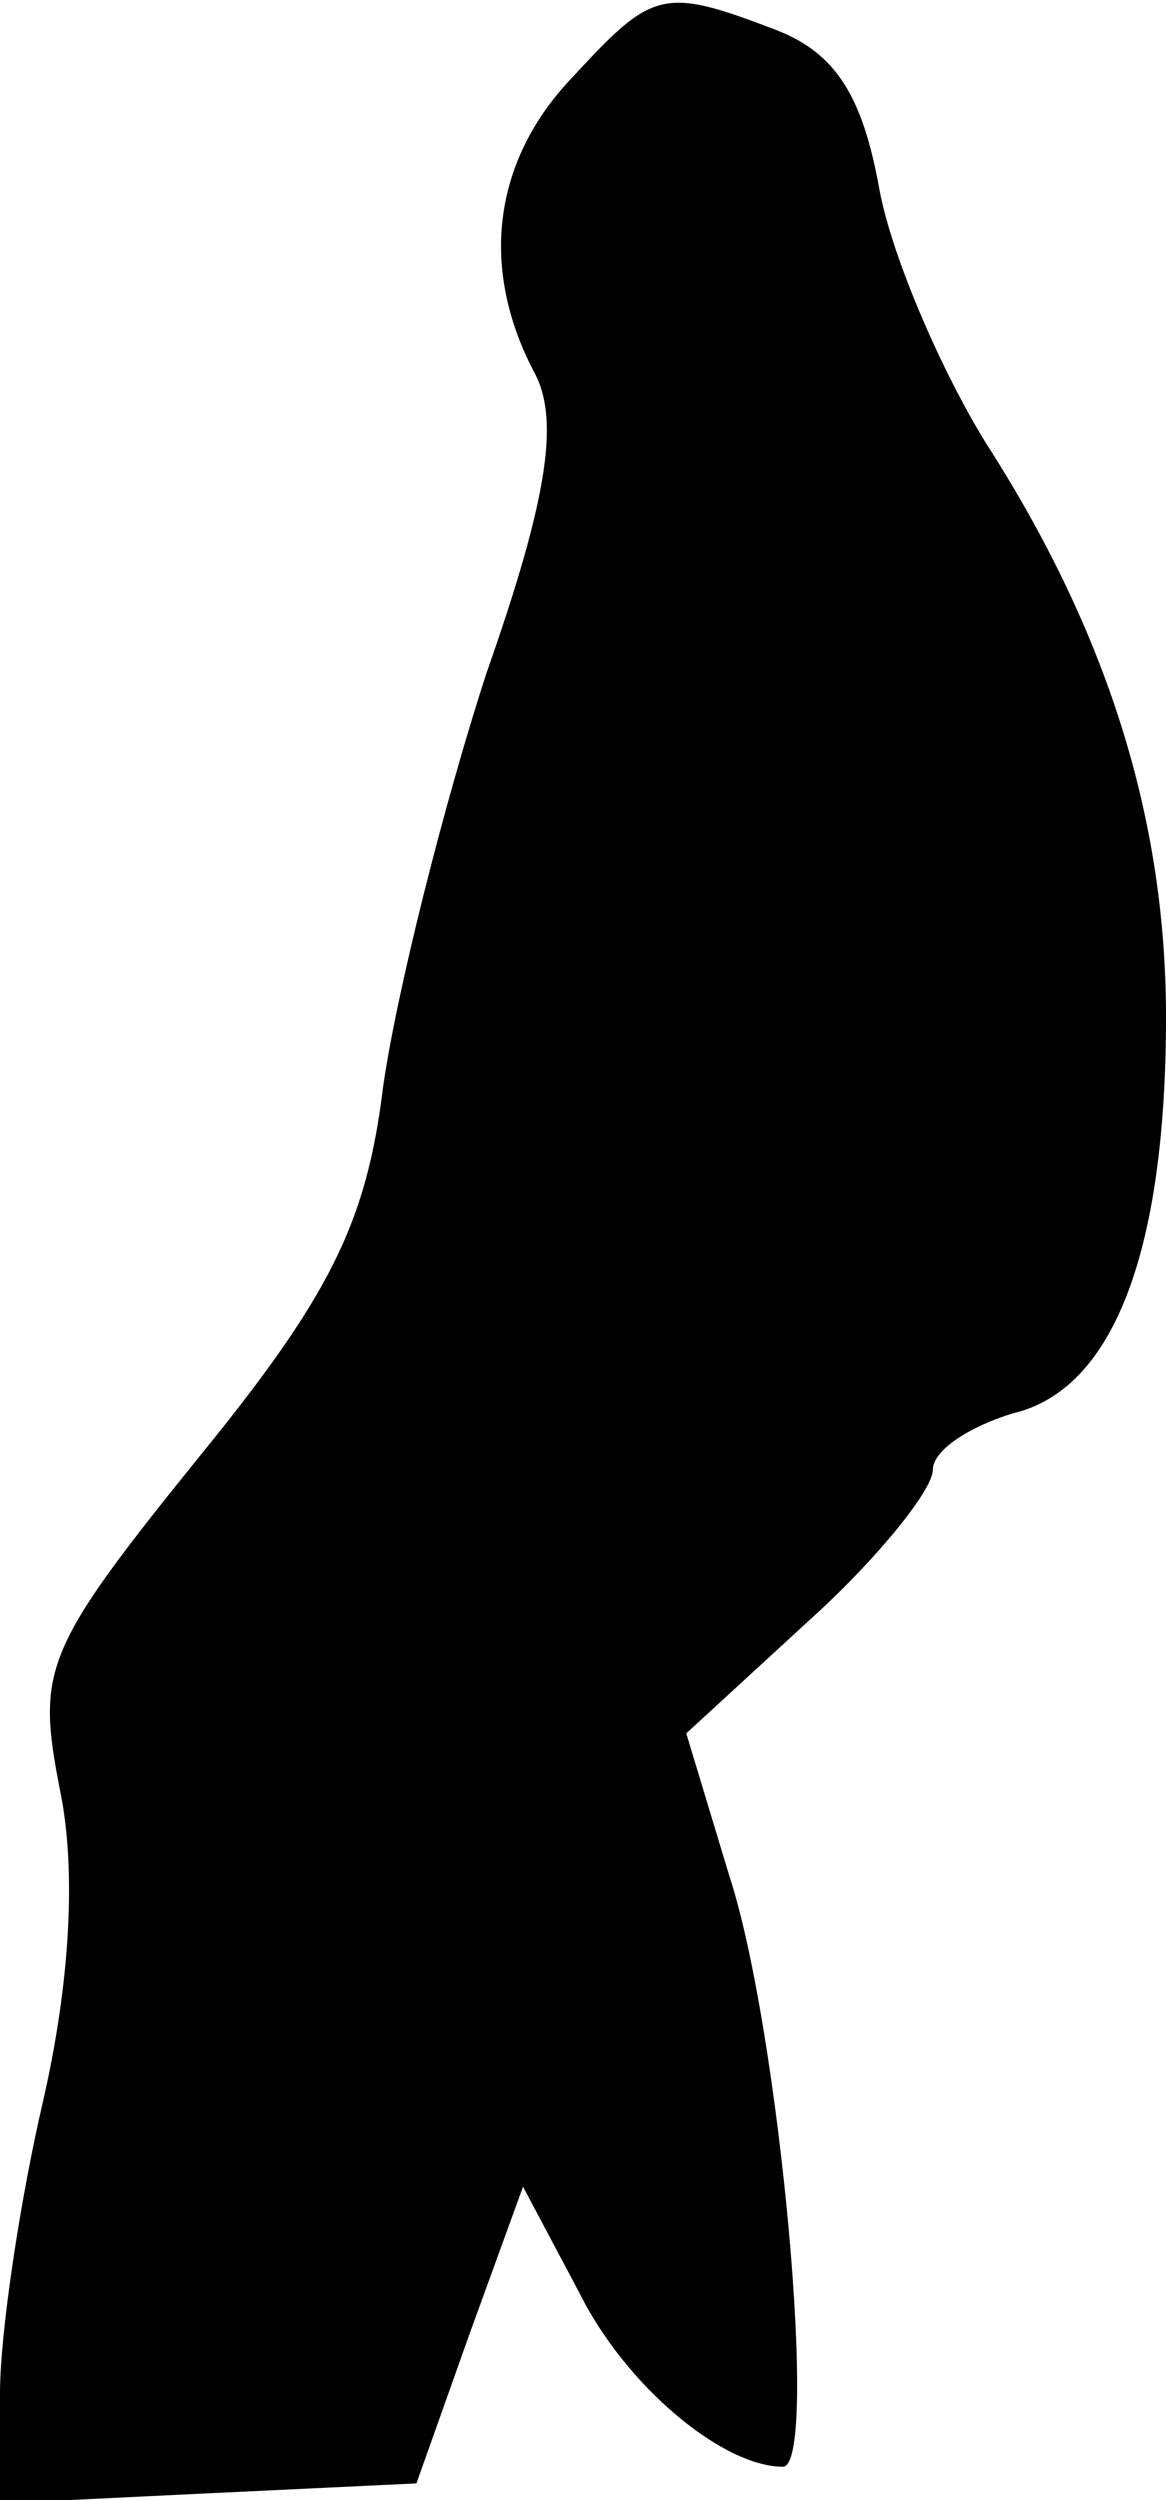<?xml version="1.0" standalone="no"?>
<!DOCTYPE svg PUBLIC "-//W3C//DTD SVG 20010904//EN"
 "http://www.w3.org/TR/2001/REC-SVG-20010904/DTD/svg10.dtd">
<svg version="1.0" xmlns="http://www.w3.org/2000/svg"
 width="35pt" height="75pt" viewBox="0 0 35 75"
 preserveAspectRatio="xMidYMid meet">
<g transform="translate(0,75) scale(0.1,-0.1)"
fill="#000000" stroke="none">
<path fill="#000000" stroke="none" d="M172 727 c-24 -25 -28 -57 -12 -88 8
-14 5 -37 -14 -91 -13 -40 -27 -96 -31 -124 -5 -41 -16 -63 -56 -112 -46 -57
-48 -63 -41 -99 5 -24 3 -58 -5 -93 -7 -30 -13 -70 -13 -88 l0 -33 62 3 63 3
16 45 16 44 17 -32 c14 -28 43 -52 61 -52 11 0 -1 131 -16 177 l-13 43 37 34
c20 18 37 39 37 45 0 6 11 13 24 17 30 7 46 48 46 119 0 60 -18 116 -54 172
-13 21 -28 55 -32 76 -5 28 -13 41 -31 48 -34 13 -37 12 -61 -14z"/>
</g>
</svg>
